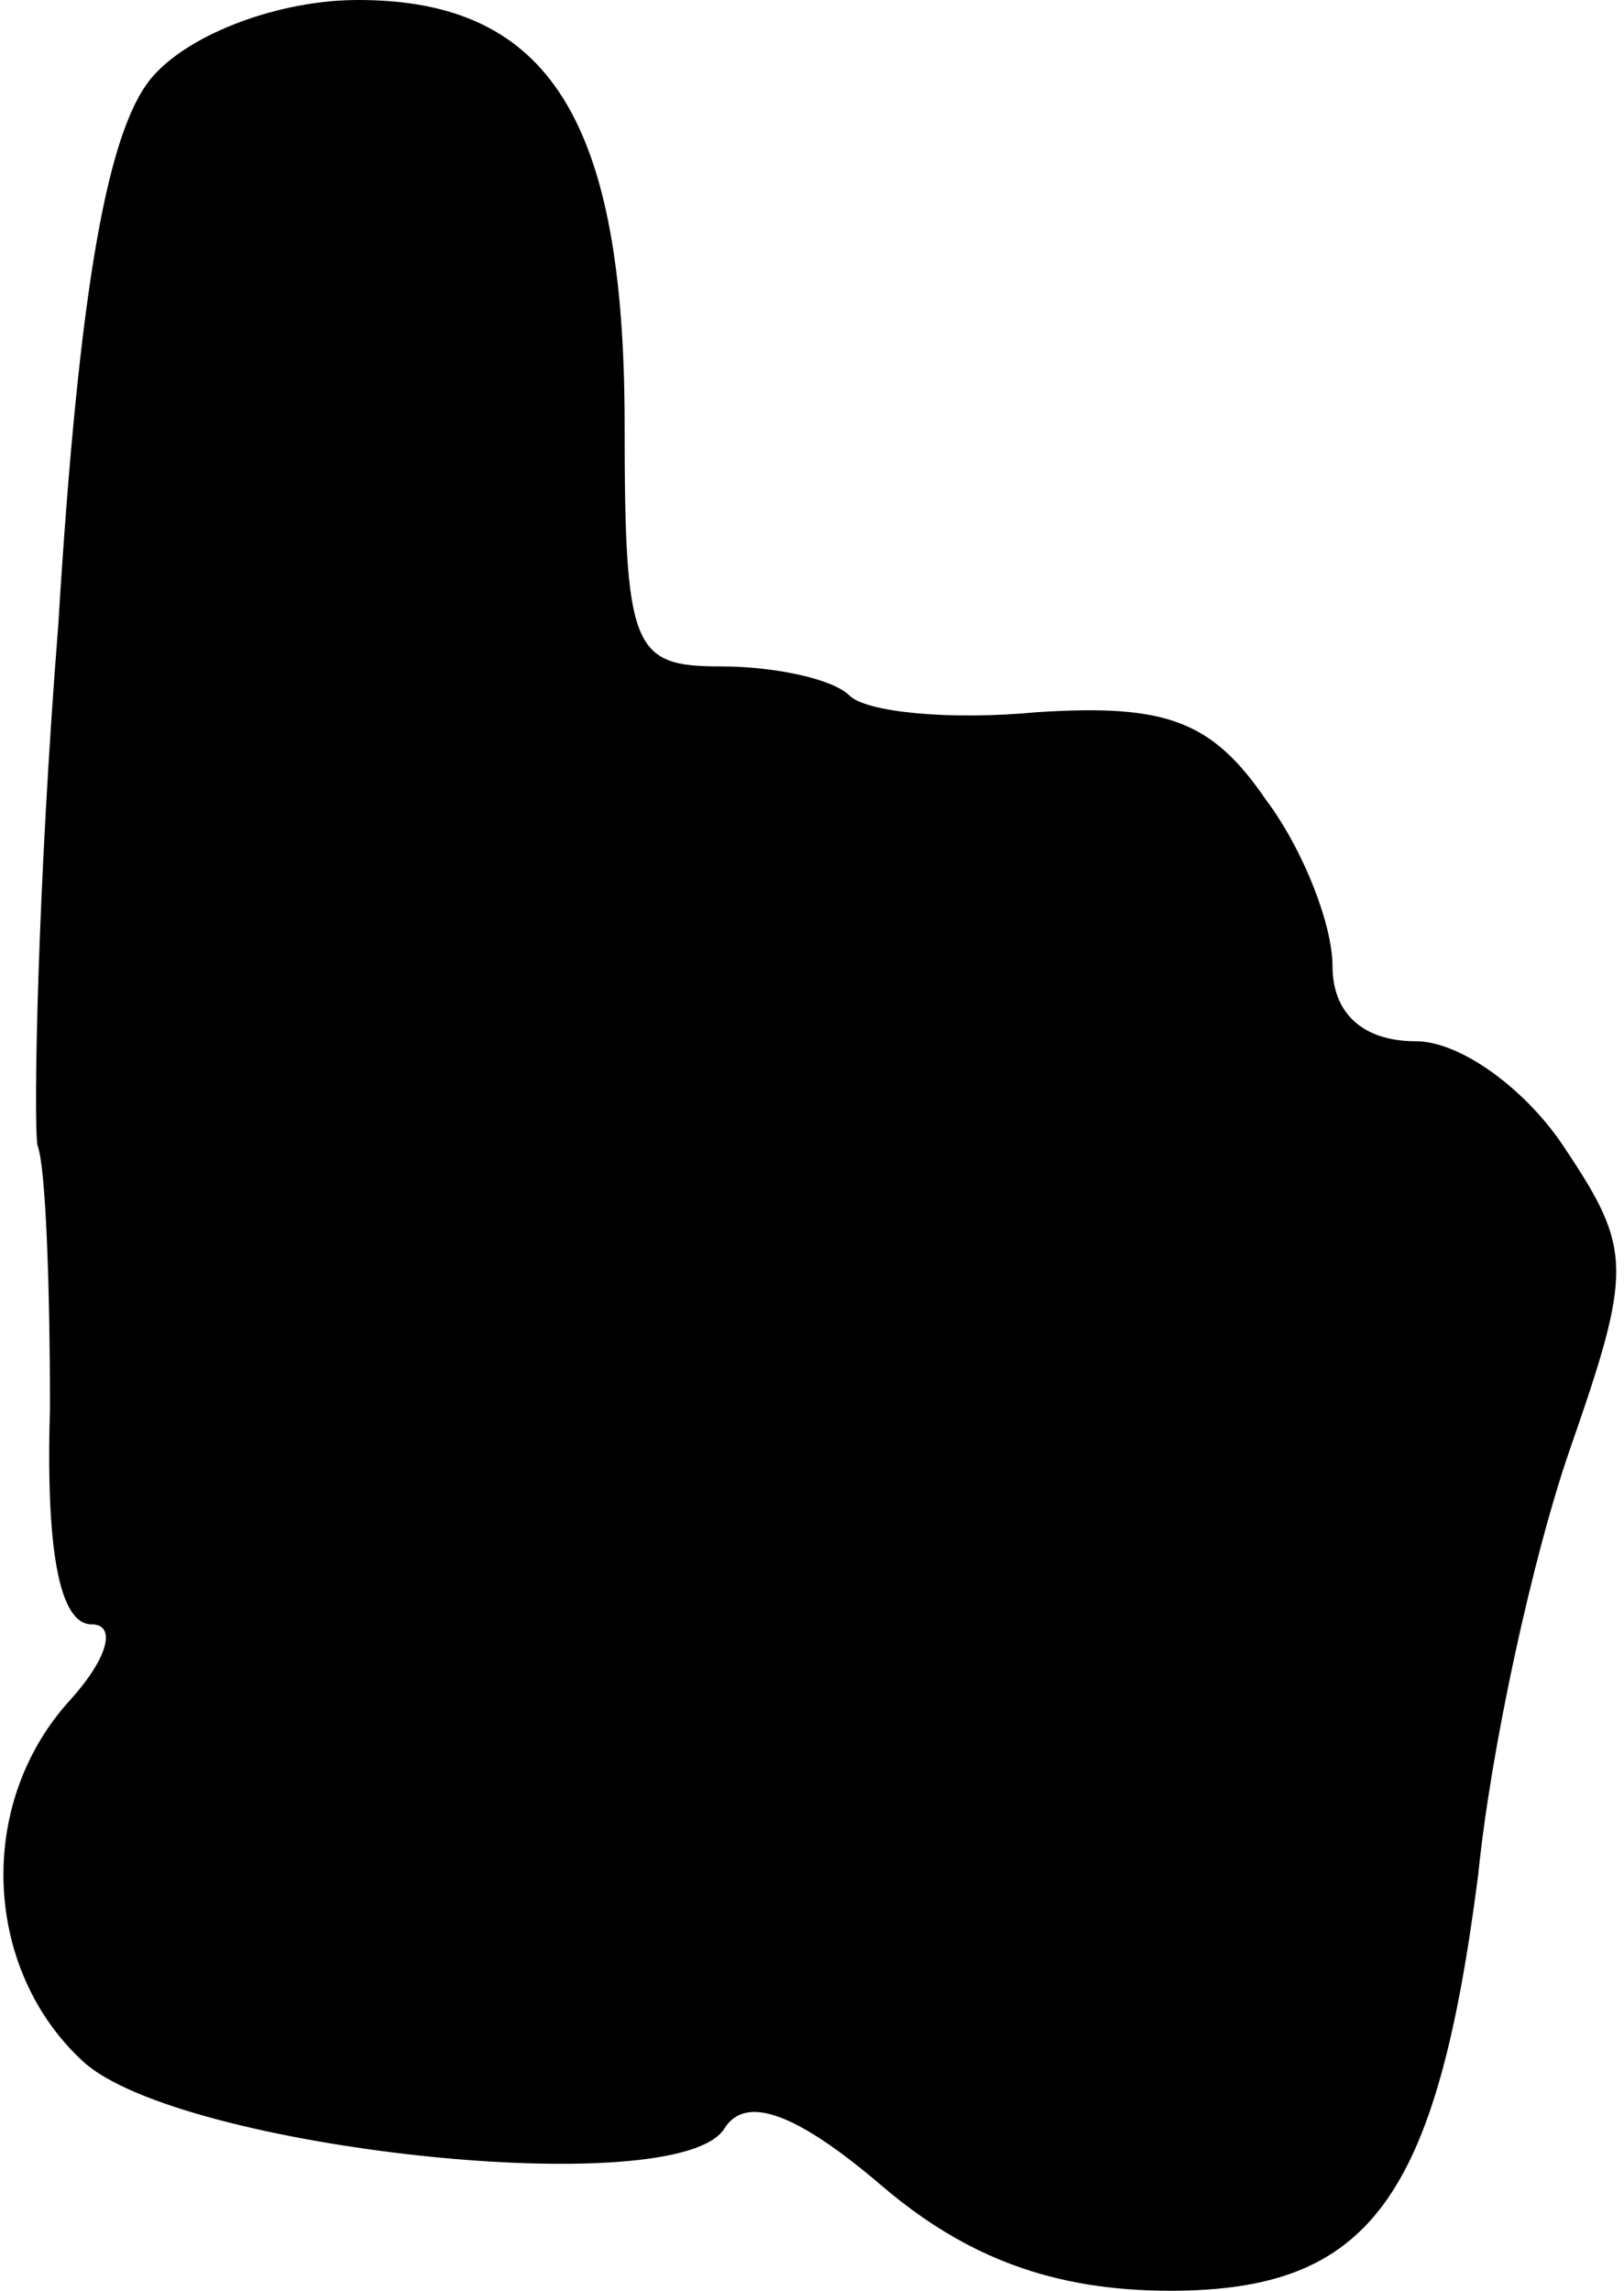 <?xml version="1.0" standalone="no"?>
<!DOCTYPE svg PUBLIC "-//W3C//DTD SVG 20010904//EN"
 "http://www.w3.org/TR/2001/REC-SVG-20010904/DTD/svg10.dtd">
<svg version="1.0" xmlns="http://www.w3.org/2000/svg"
 width="39pt" height="55pt" viewBox="0 0 39 55"
 preserveAspectRatio="xMidYMid meet">
<g transform="translate(0,55) scale(0.1,-0.1)"
fill="#000000" stroke="none">
<path fill="#000000" stroke="none" d="M37 532 c-11 -12 -18 -50 -23 -132 -5
-63 -6 -119 -5 -125 2 -5 3 -34 3 -63 -1 -33 2 -52 10 -52 6 0 4 -8 -5 -18
-23 -25 -21 -65 3 -87 23 -21 143 -34 154 -16 5 8 17 4 38 -14 20 -17 41 -25
69 -25 48 0 64 22 74 100 3 30 13 76 22 102 15 43 15 48 -1 72 -9 14 -25 26
-36 26 -13 0 -20 7 -20 18 0 10 -7 28 -16 40 -13 19 -24 23 -55 21 -21 -2 -41
0 -45 4 -4 4 -18 7 -31 7 -21 0 -23 4 -23 58 0 73 -18 102 -64 102 -19 0 -40
-8 -49 -18z"/>
</g>
</svg>
